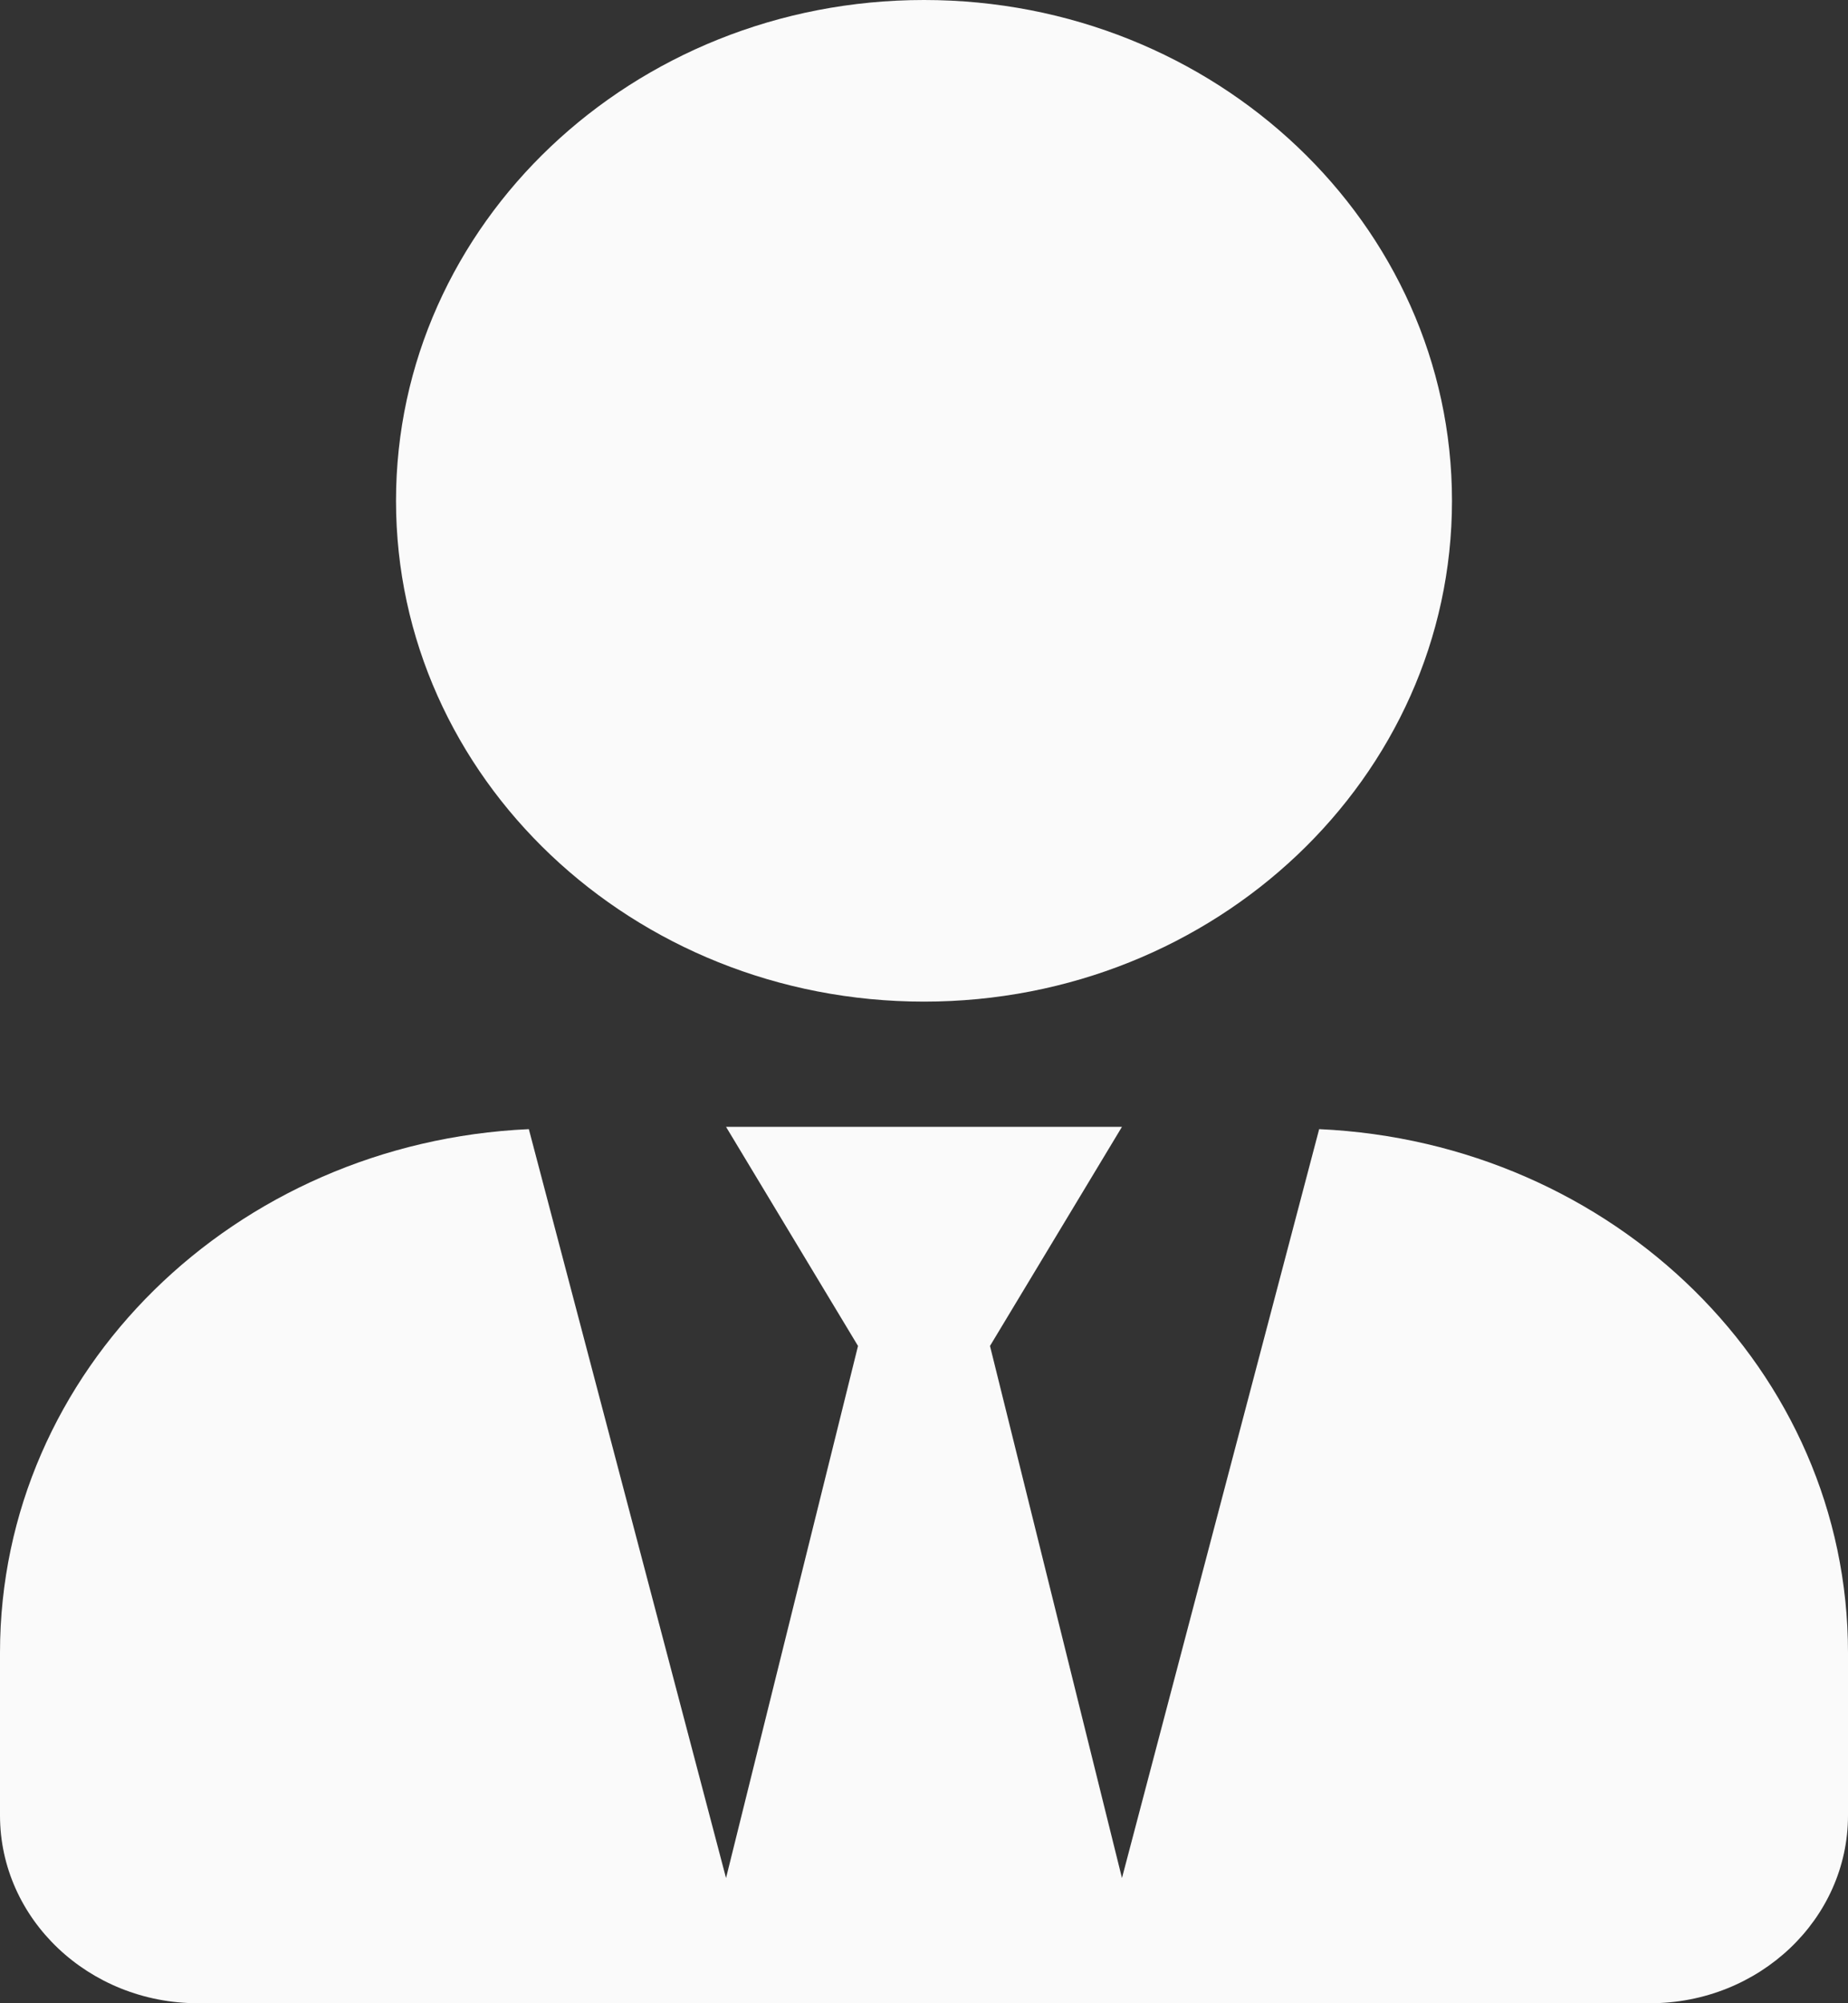 <svg width="24" height="26" viewBox="0 0 24 26" fill="none" xmlns="http://www.w3.org/2000/svg">
<rect x="0" y="0" width="24" height="26" fill="#333333" stroke="none"/>
<path d="M12 13C15.787 13 18.857 10.09 18.857 6.5C18.857 2.91 15.787 0 12 0C8.213 0 5.143 2.91 5.143 6.5C5.143 10.09 8.213 13 12 13ZM17.132 14.655L14.571 24.375L12.857 17.469L14.571 14.625H9.429L11.143 17.469L9.429 24.375L6.868 14.655C3.048 14.828 0 17.789 0 21.45V23.562C0 24.908 1.152 26 2.571 26H21.429C22.848 26 24 24.908 24 23.562V21.45C24 17.789 20.952 14.828 17.132 14.655Z" fill="#FAFAFA"/>
</svg>
